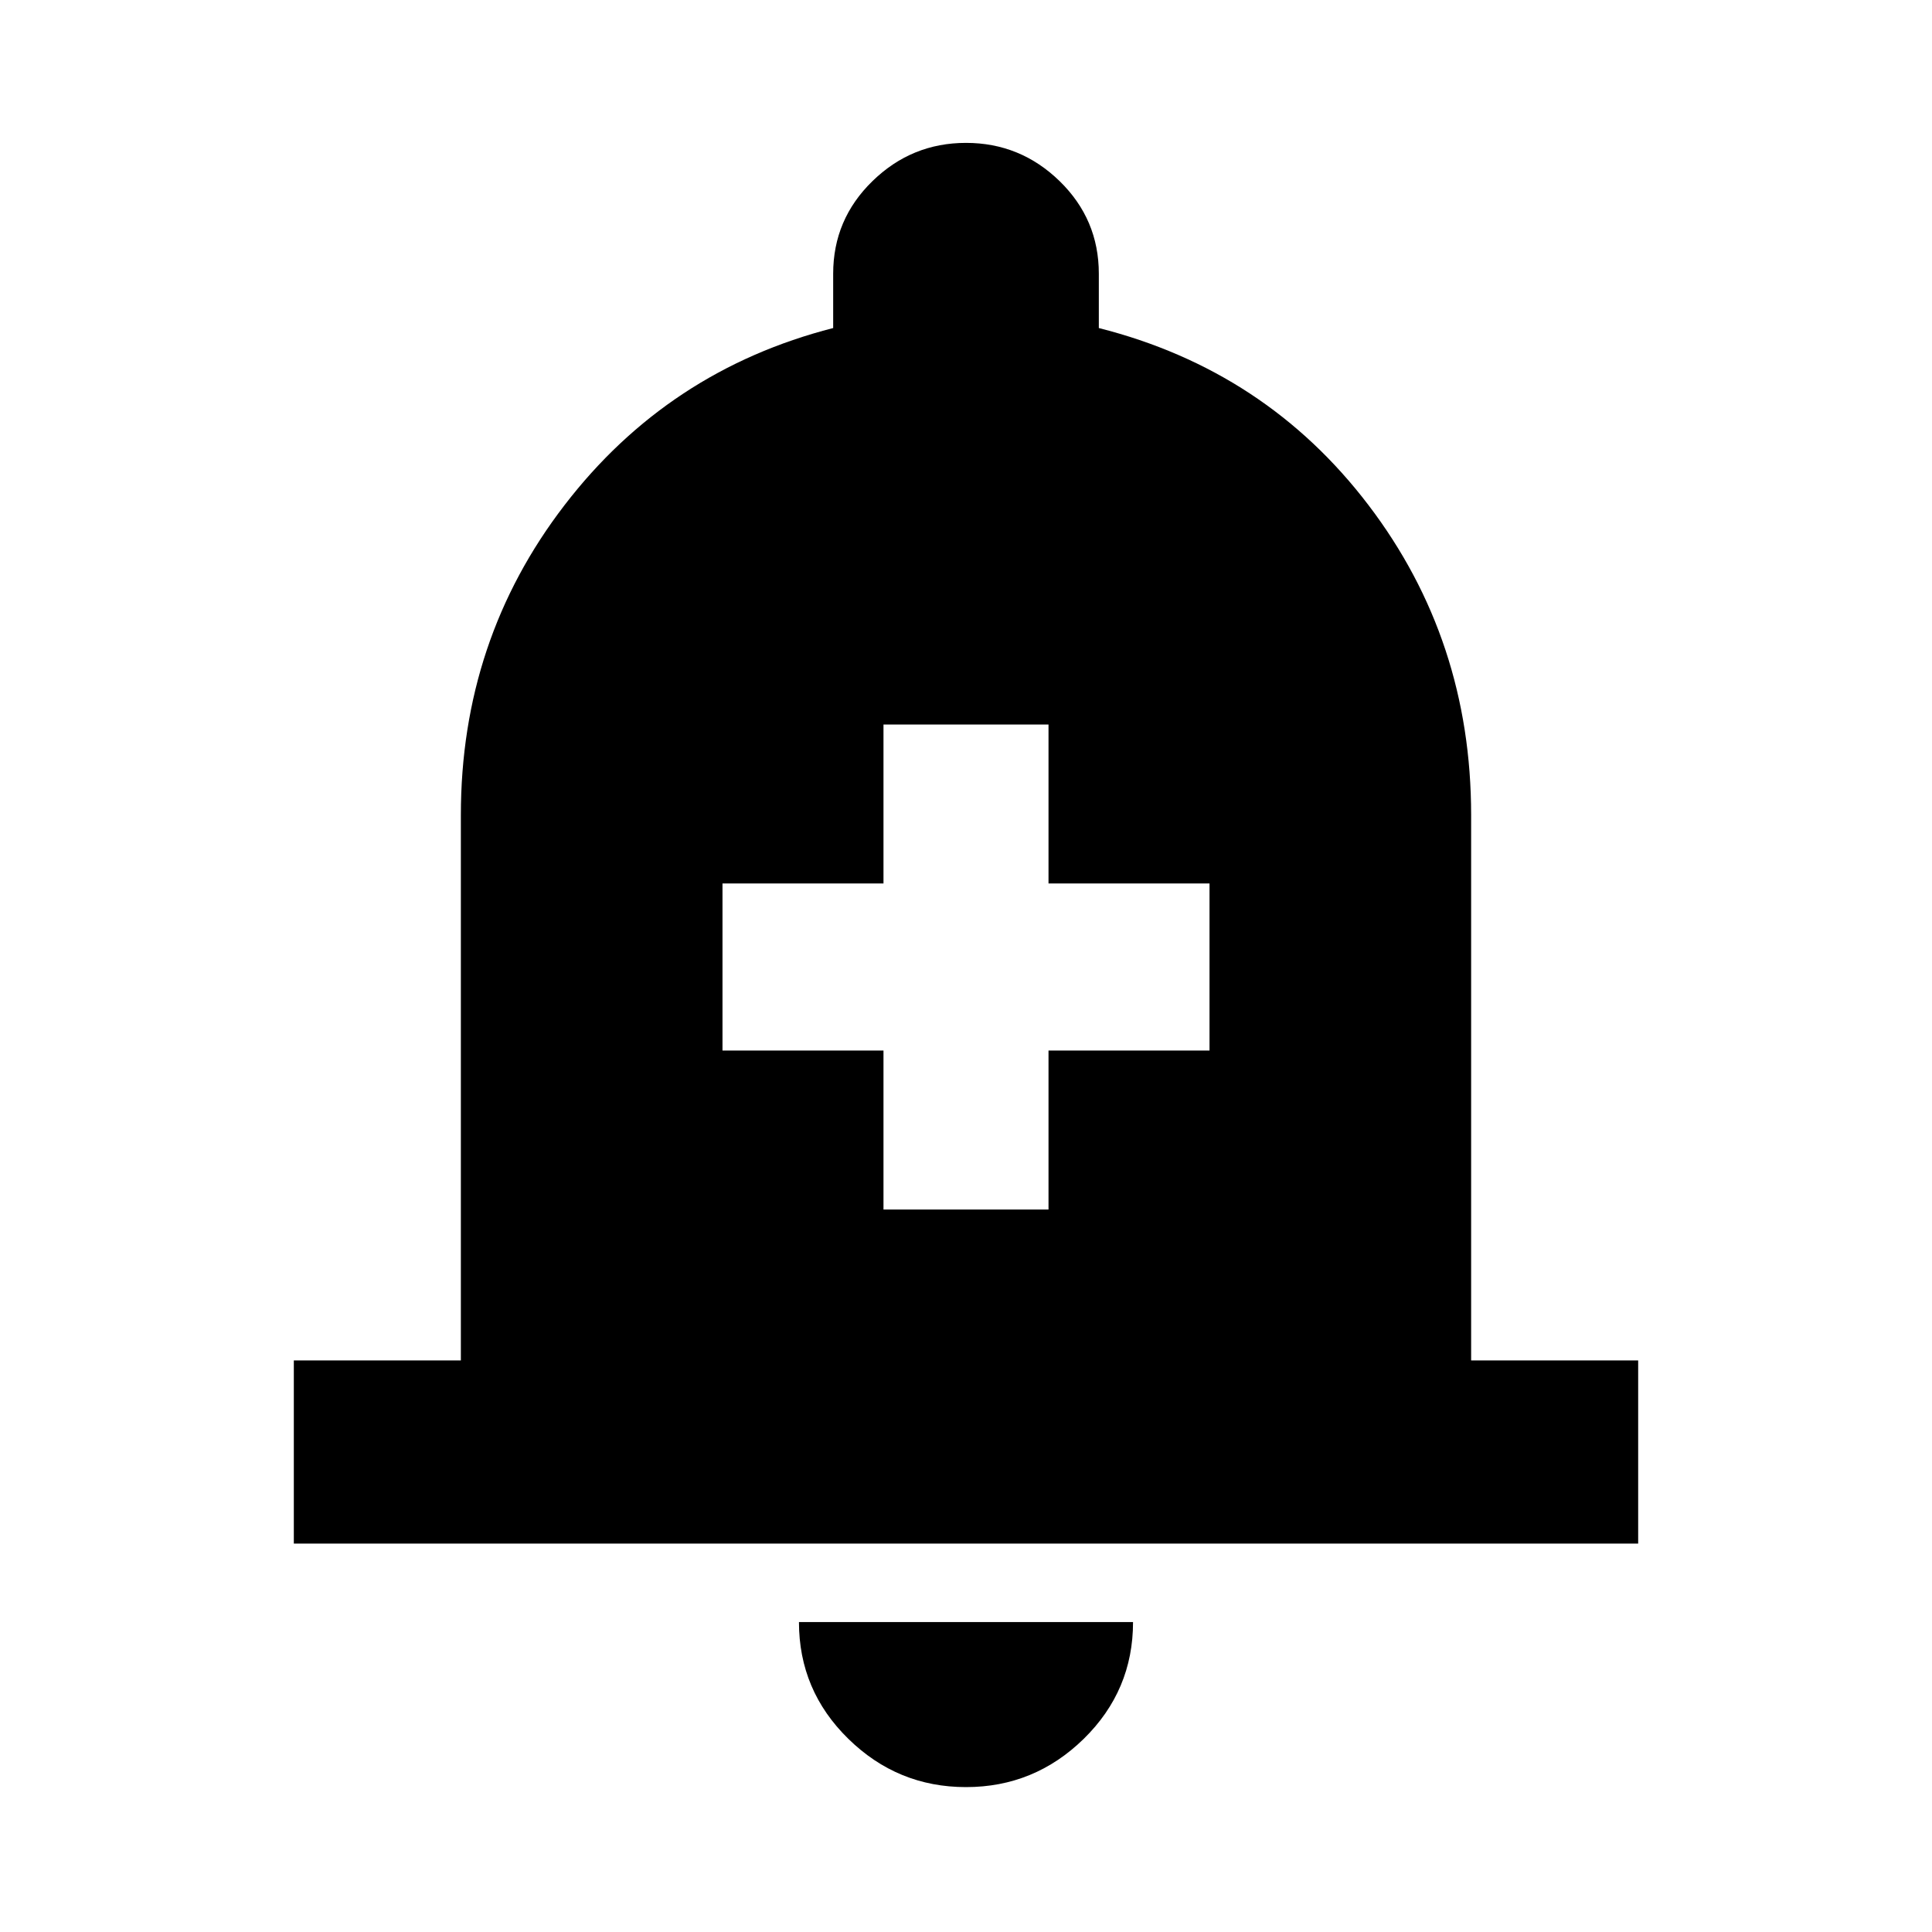 <svg xmlns="http://www.w3.org/2000/svg" height="24" width="24"><path d="M10.975 15.025h2.05V13.05h2v-2.075h-2V9h-2.05v1.975h-2v2.075h2Zm-7.325 4.15V16.9h2.075v-6.775q0-2.175 1.288-3.85Q8.3 4.6 10.35 4.075V3.4q0-.675.488-1.15.487-.475 1.162-.475.675 0 1.163.475.487.475.487 1.15v.675q2.075.525 3.35 2.2 1.275 1.675 1.275 3.85V16.9h2.075v2.275ZM12 22.2q-.85 0-1.462-.6-.613-.6-.613-1.45h4.15q0 .85-.612 1.45-.613.6-1.463.6Z"/></svg>